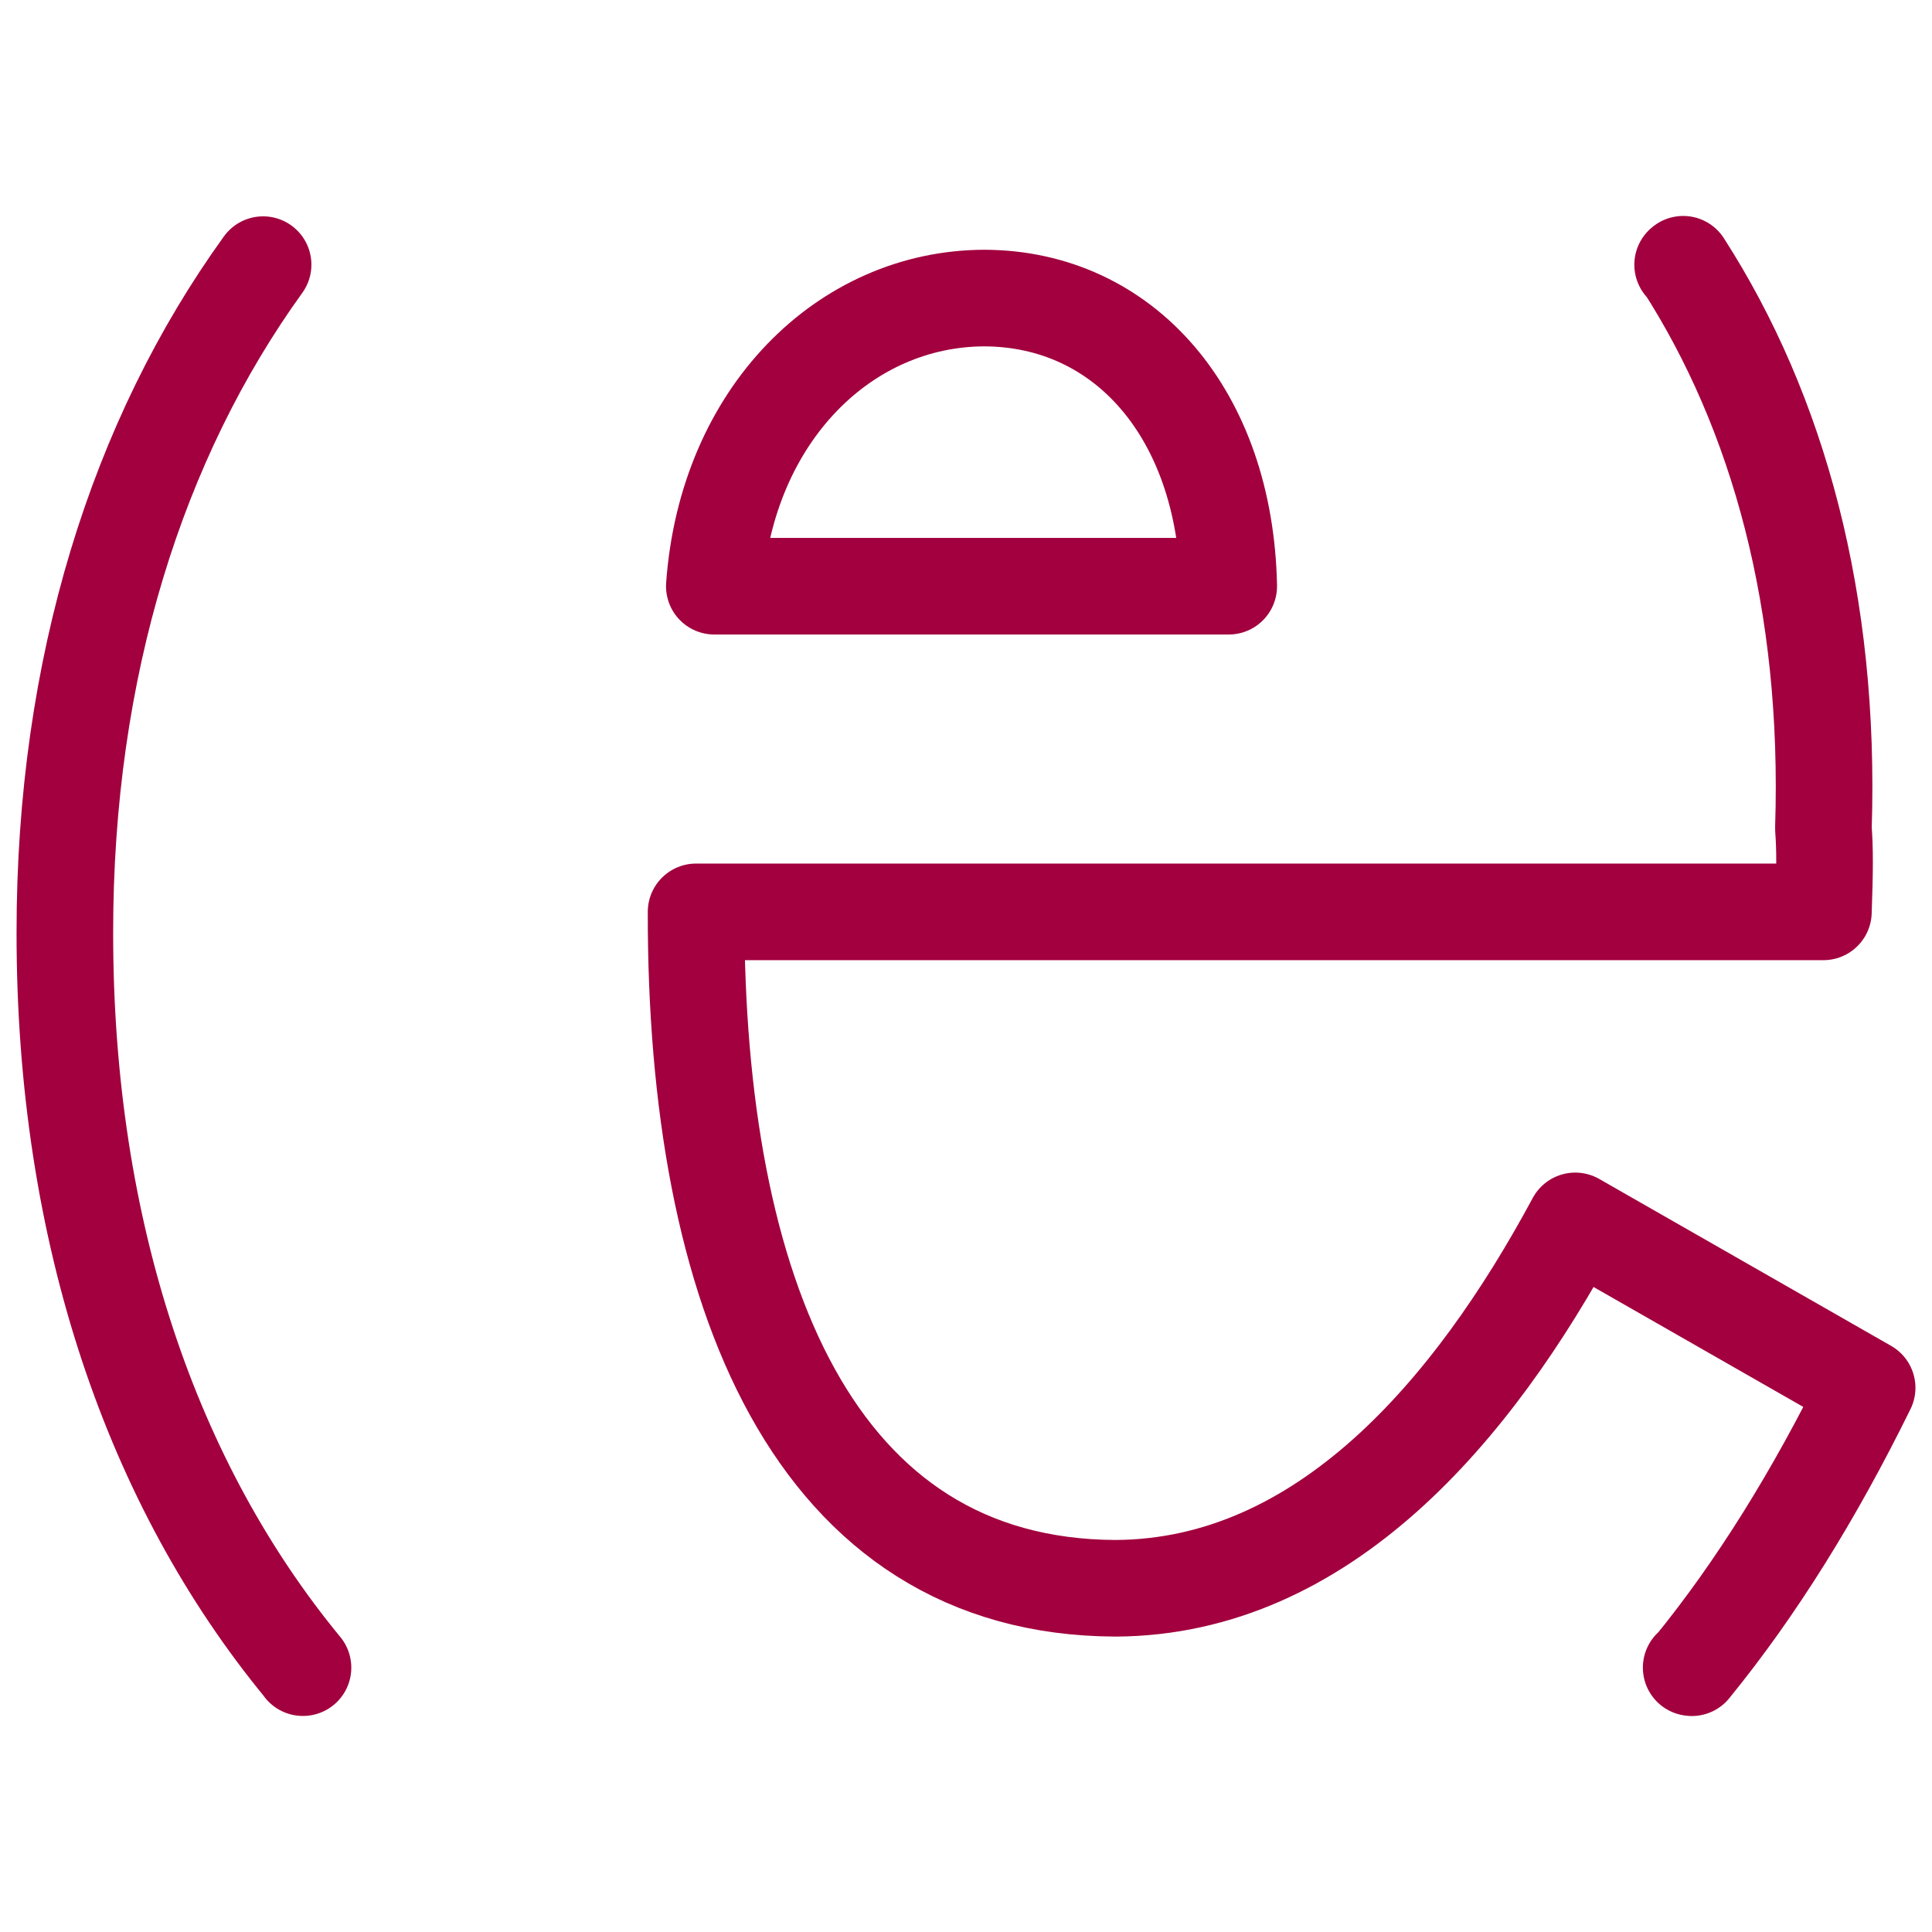 <?xml version="1.0" encoding="UTF-8" standalone="no"?>
<!-- Created with Inkscape (http://www.inkscape.org/) -->

<svg
   width="100.0px"
   height="100.0px"
   viewBox="0 0 100.0 100.0"
   version="1.1"
   id="SVGRoot"
   sodipodi:docname="erlang.svg"
   inkscape:version="1.2.1 (9c6d41e410, 2022-07-14)"
   xmlns:inkscape="http://www.inkscape.org/namespaces/inkscape"
   xmlns:sodipodi="http://sodipodi.sourceforge.net/DTD/sodipodi-0.dtd"
   xmlns="http://www.w3.org/2000/svg"
   xmlns:svg="http://www.w3.org/2000/svg">
  <defs
     id="defs44872" />
  <sodipodi:namedview
     id="namedview32486"
     pagecolor="#181825"
     bordercolor="#000000"
     borderopacity="0.247"
     inkscape:showpageshadow="2"
     inkscape:pageopacity="0"
     inkscape:pagecheckerboard="0"
     inkscape:deskcolor="#313244"
     inkscape:document-units="px"
     showgrid="true"
     inkscape:zoom="4.2179991"
     inkscape:cx="20.151735"
     inkscape:cy="40.777628"
     inkscape:window-width="1920"
     inkscape:window-height="1017"
     inkscape:window-x="1912"
     inkscape:window-y="-8"
     inkscape:window-maximized="1"
     inkscape:current-layer="SVGRoot"
     showborder="false">
    <inkscape:grid
       type="xygrid"
       id="grid32609" />
  </sodipodi:namedview>
  <path
     fill="currentColor"
     d="m 36.973,30.342 c 0.643,-8.908 6.781,-14.895 13.971,-14.914 7.245,0.019 12.475,6.006 12.655,14.914 z m 50.562,55.974 0.033,0.005 c 3.351,-4.112 6.351,-8.951 9.075,-14.489 L 81.535,63.193 C 76.229,73.062 68.471,82.152 57.746,82.209 42.129,82.152 35.995,66.87 36.029,47.198 h 58.35 c 0.079,-2.219 0.079,-3.252 0,-4.323 0.38,-11.701 -2.331,-21.537 -7.257,-29.197 l -0.029,0.024 m -71.418,72.615 0.008,1.69e-4 C 7.903,76.873 3.349,63.838 3.357,48.279 3.349,34.522 7.126,22.697 13.618,13.698"
     id="path58370"
     style="fill:none;stroke:#a2003e;stroke-width:5;stroke-linecap:round;stroke-linejoin:round;stroke-dasharray:none;stroke-opacity:1;paint-order:normal"
     sodipodi:nodetypes="cccccccccccccccccc" />
</svg>
